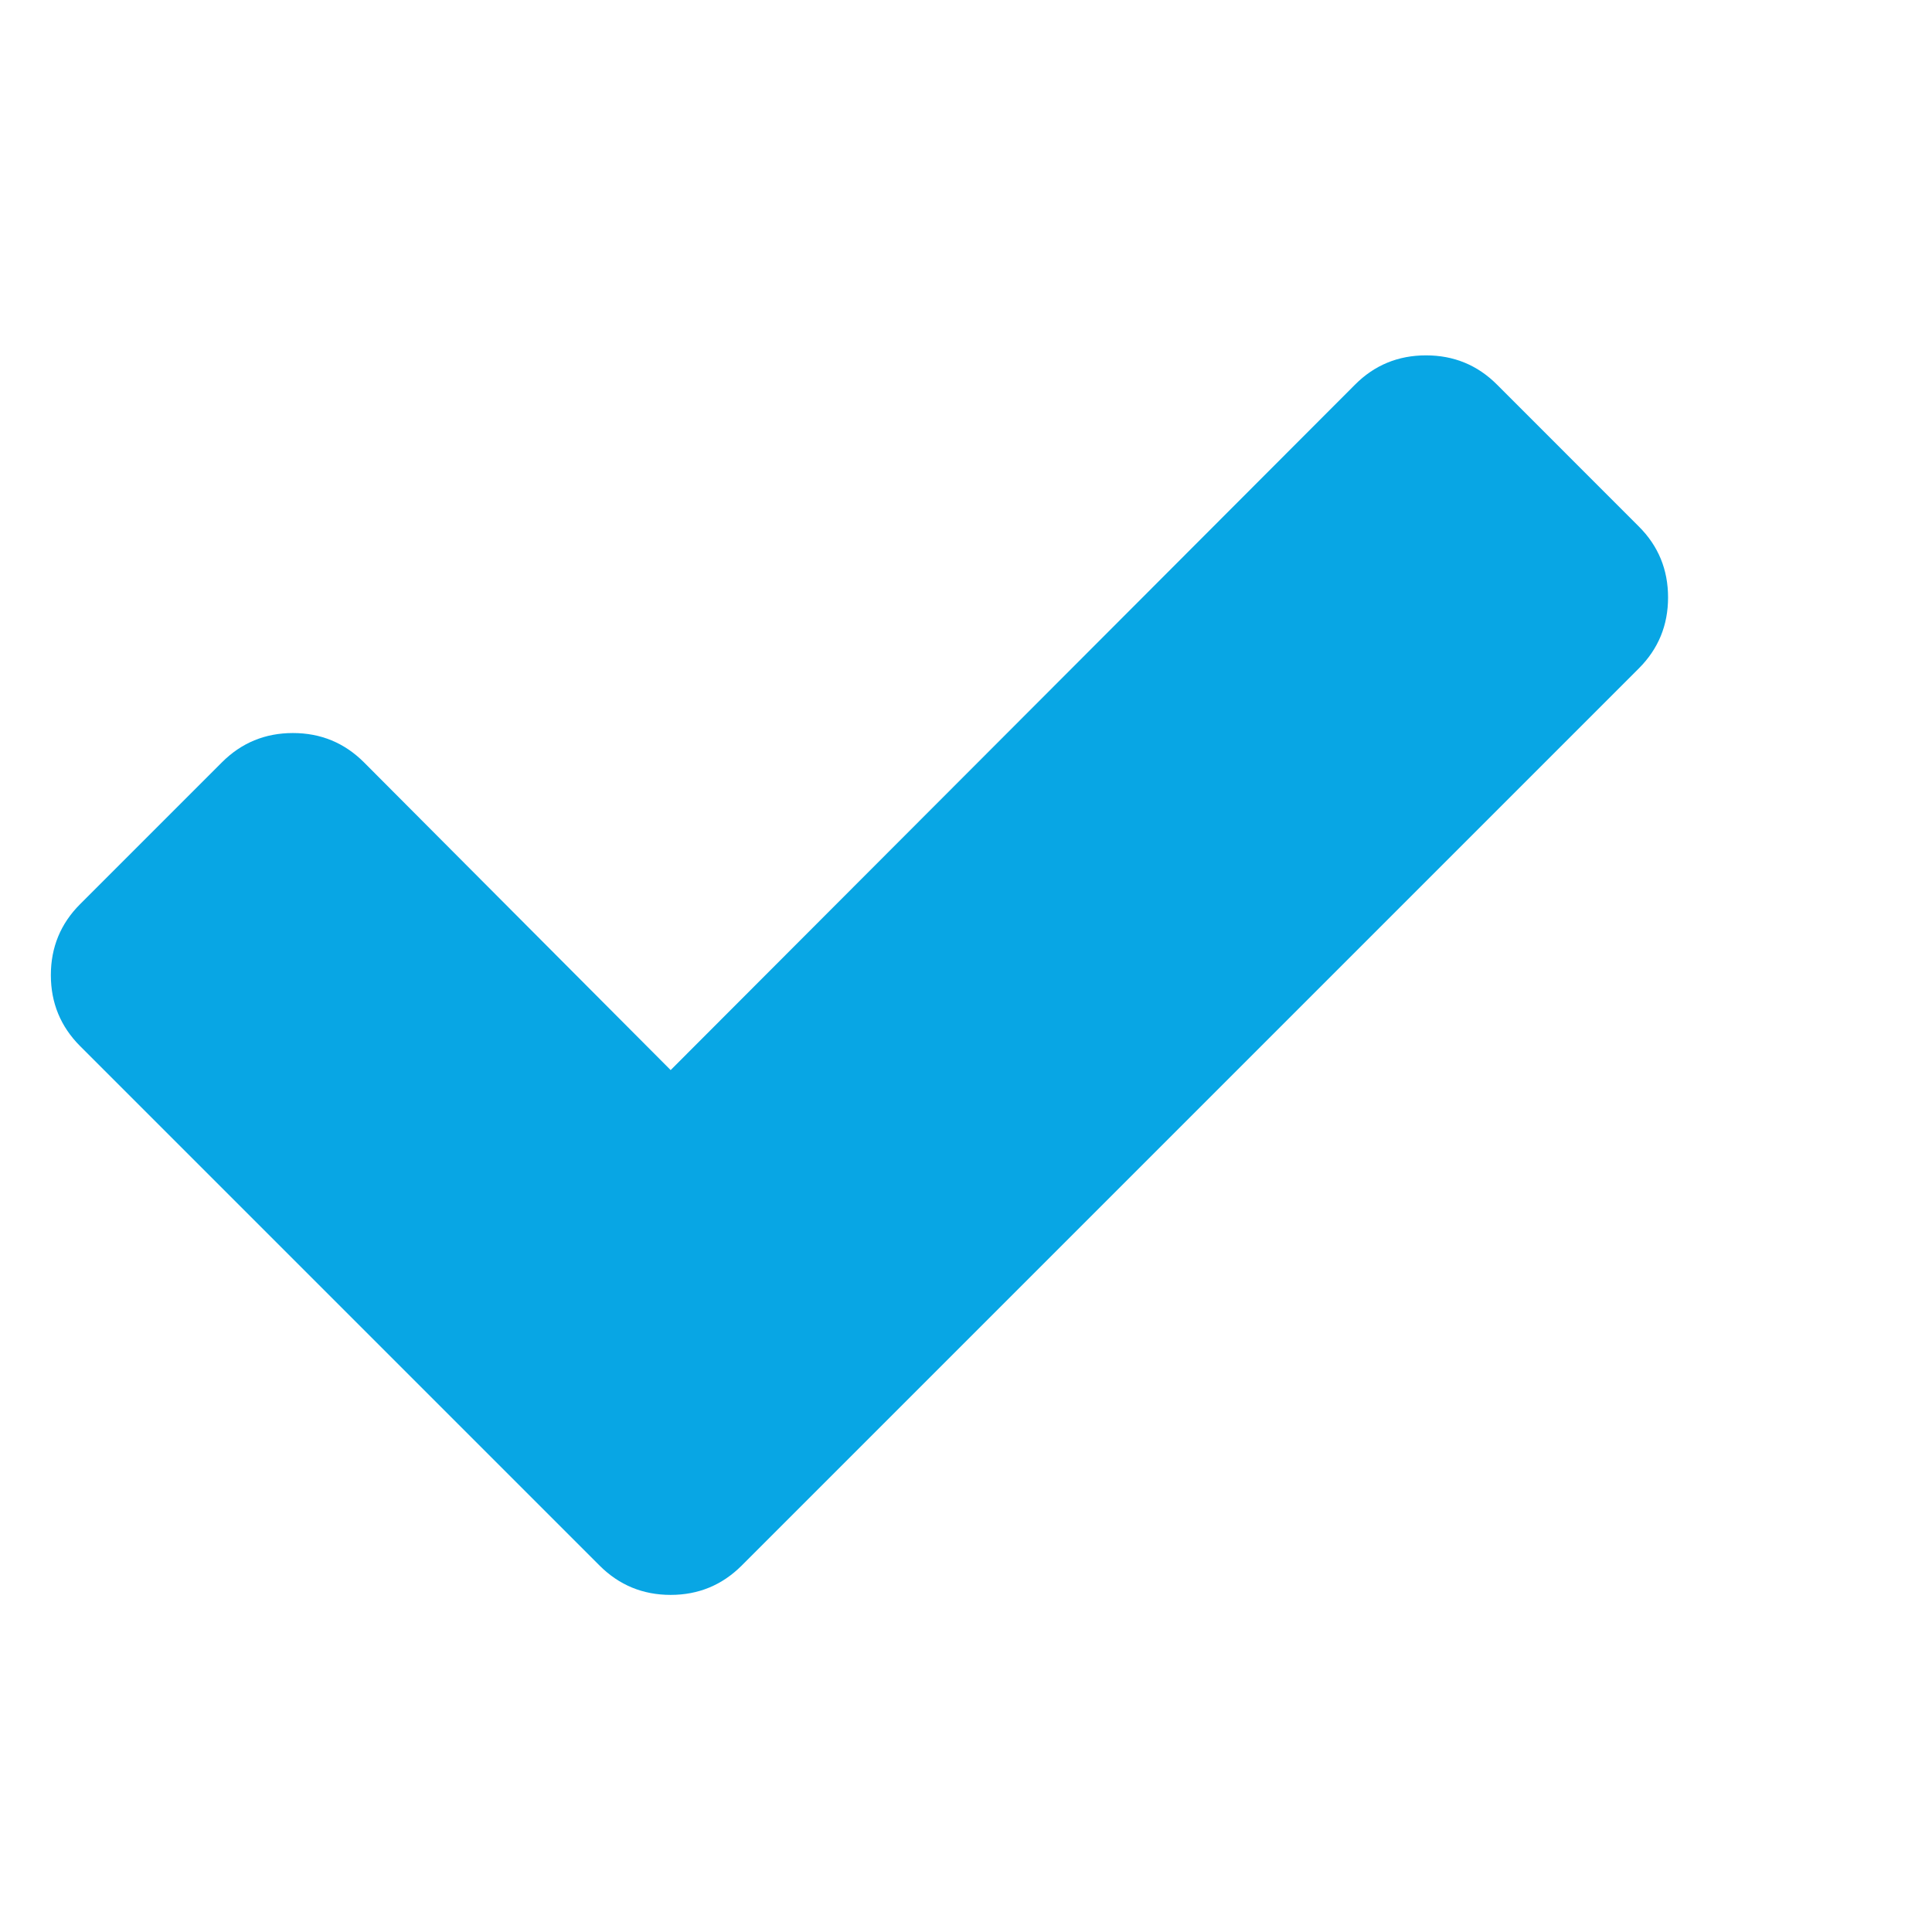 <svg width="31" height="31" viewBox="0 0 31 31" fill="none" xmlns="http://www.w3.org/2000/svg">
<g clip-path="url(#clip0_4_382)">
<path d="M26.296 8.448C26.609 8.76 26.765 9.14 26.765 9.586C26.765 10.033 26.609 10.412 26.296 10.725L14.176 22.845L11.899 25.122C11.586 25.434 11.207 25.591 10.761 25.591C10.314 25.591 9.935 25.434 9.622 25.122L7.345 22.845L1.285 16.785C0.973 16.472 0.816 16.093 0.816 15.646C0.816 15.2 0.973 14.82 1.285 14.508L3.562 12.231C3.874 11.919 4.254 11.762 4.7 11.762C5.147 11.762 5.526 11.919 5.839 12.231L10.761 17.17L21.743 6.171C22.055 5.858 22.435 5.702 22.881 5.702C23.328 5.702 23.707 5.858 24.02 6.171L26.296 8.448Z" fill="#08A6E4"/>
</g>
<defs>
<clipPath id="clip0_4_382">
<rect width="30" height="30" fill="white" transform="matrix(1 0 0 -1 0.816 30.111)"/>
</clipPath>
</defs>
</svg>
